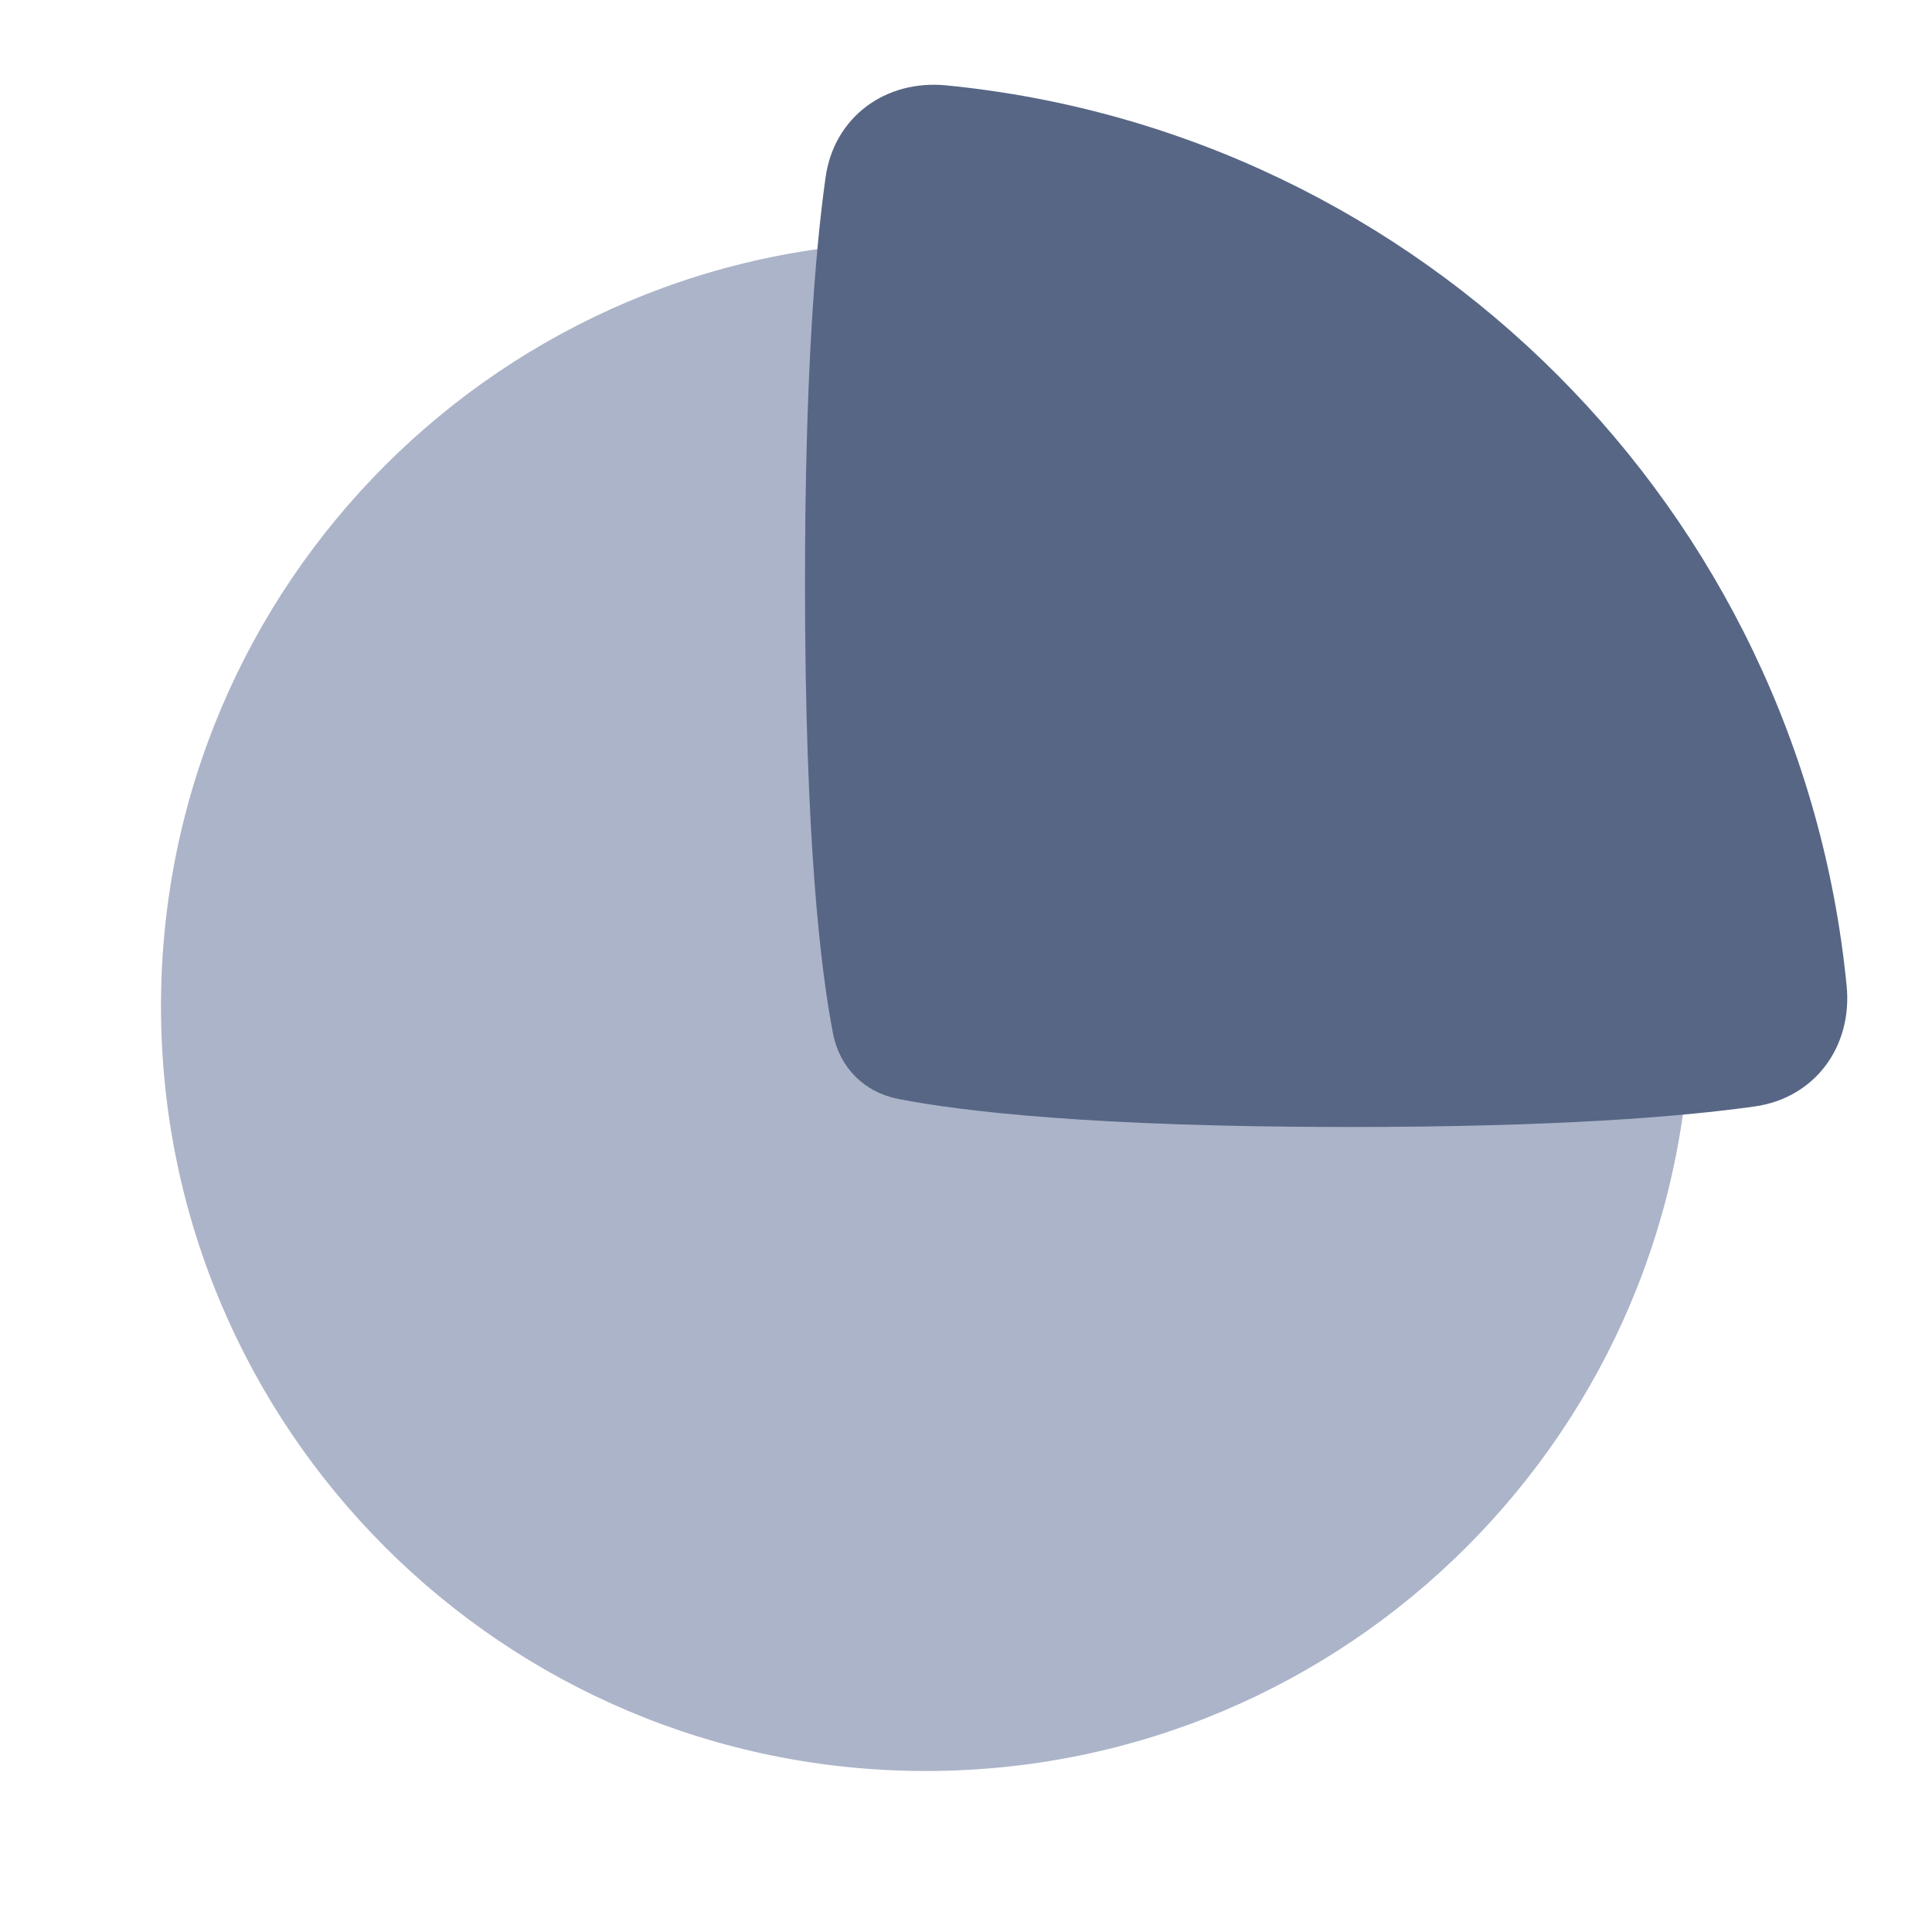 <svg width="48" height="48" viewBox="0 0 48 48" fill="none" xmlns="http://www.w3.org/2000/svg">
<path d="M42 25C42 35.493 33.493 44 23 44C12.507 44 4 35.493 4 25C4 14.507 12.507 6 23 6C33.493 6 42 14.507 42 25Z" fill="#ACB4C9"/>
<path d="M45.879 24.491C44.719 12.678 35.323 3.281 23.509 2.121C22.001 1.973 20.721 2.907 20.511 4.407C20.254 6.236 20 9.343 20 14.48C20 20.874 20.393 24.123 20.696 25.677C20.861 26.527 21.473 27.139 22.323 27.304C23.878 27.607 27.127 28 33.52 28C38.657 28 41.764 27.747 43.593 27.49C45.093 27.279 46.028 25.999 45.879 24.491Z" fill="#576684"/>
</svg>
